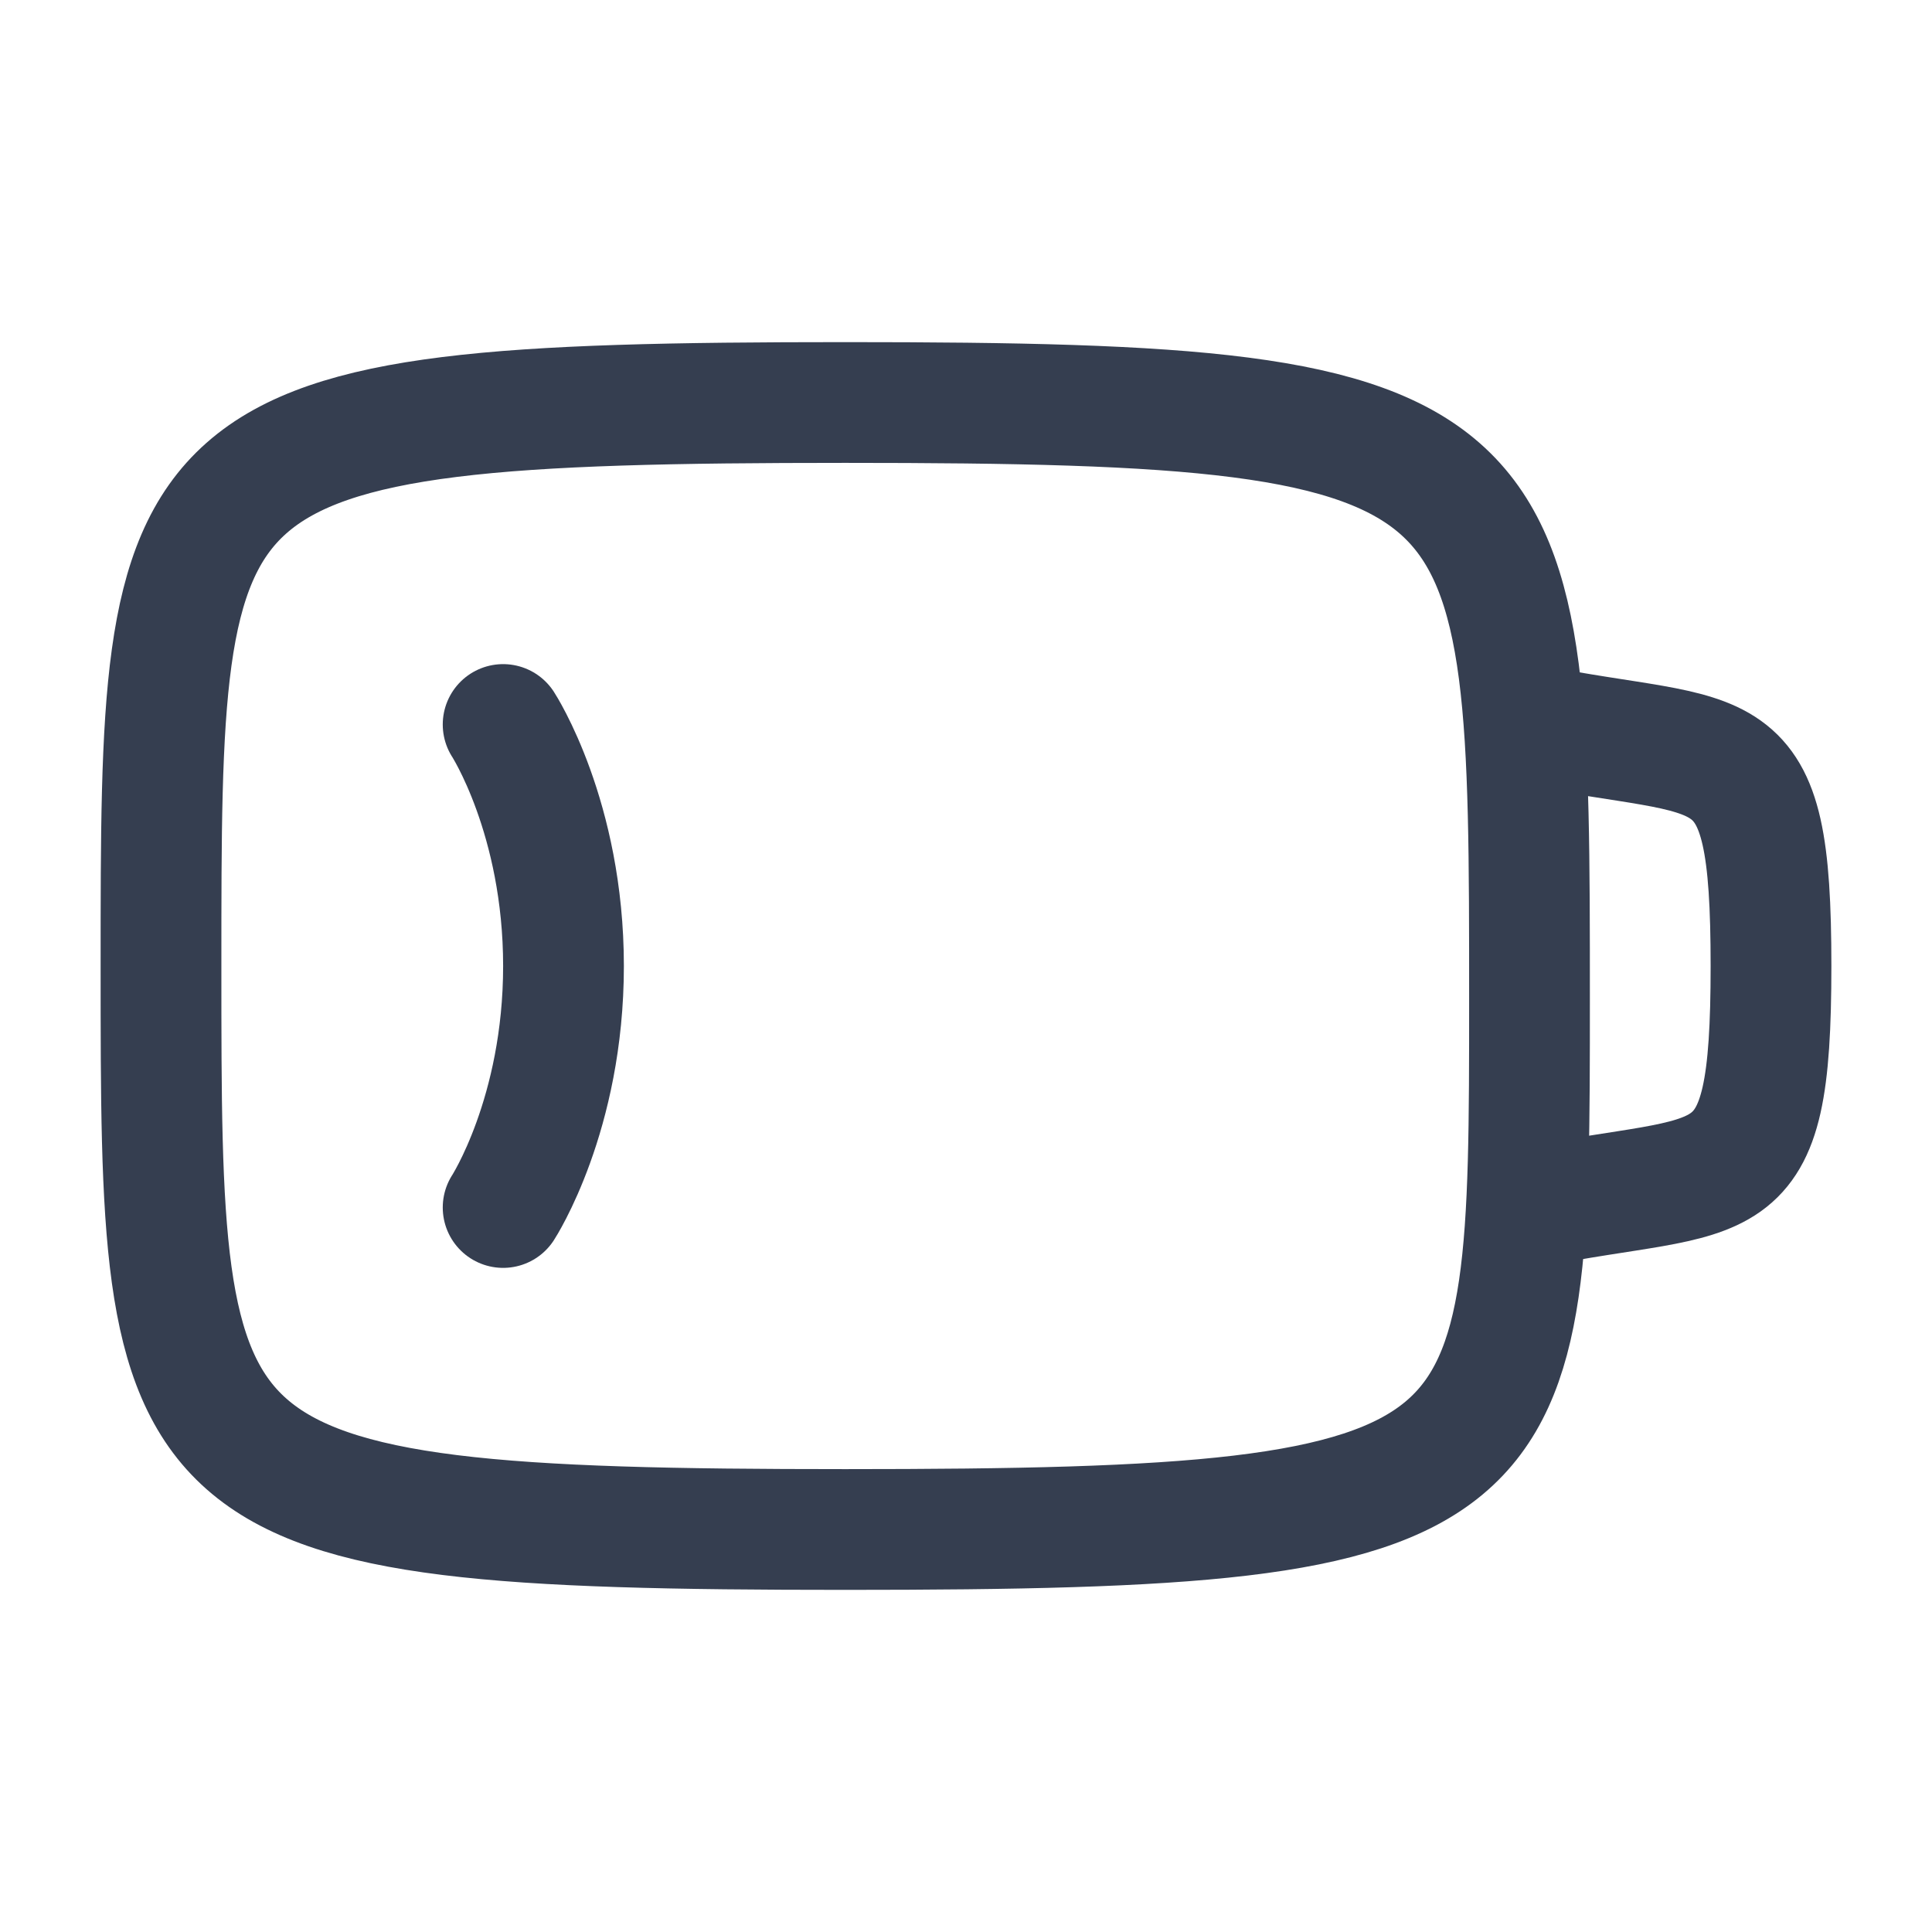 <svg width="24" height="24" viewBox="0 0 24 24" fill="none" xmlns="http://www.w3.org/2000/svg">
<path d="M19 12.412C19 18.5 19 19 10.5 19C2 19 2 18.5 2 12C2 5.5 2 5 10.5 5C19 5 19 5.5 19 12.412Z" stroke="#353E50" stroke-width="1.5" stroke-linecap="round" stroke-linejoin="round"/>
<path d="M6.25 9C6.25 9 7 10.154 7 12C7 13.846 6.25 15 6.25 15" stroke="#353E50" stroke-width="1.5" stroke-linecap="round" stroke-linejoin="round"/>
<path d="M19 9C21.5 9.5 22 9 22 12C22 15 21.5 14.5 19 15" stroke="#353E50" stroke-width="1.5" stroke-linecap="round" stroke-linejoin="round"/>
</svg>
